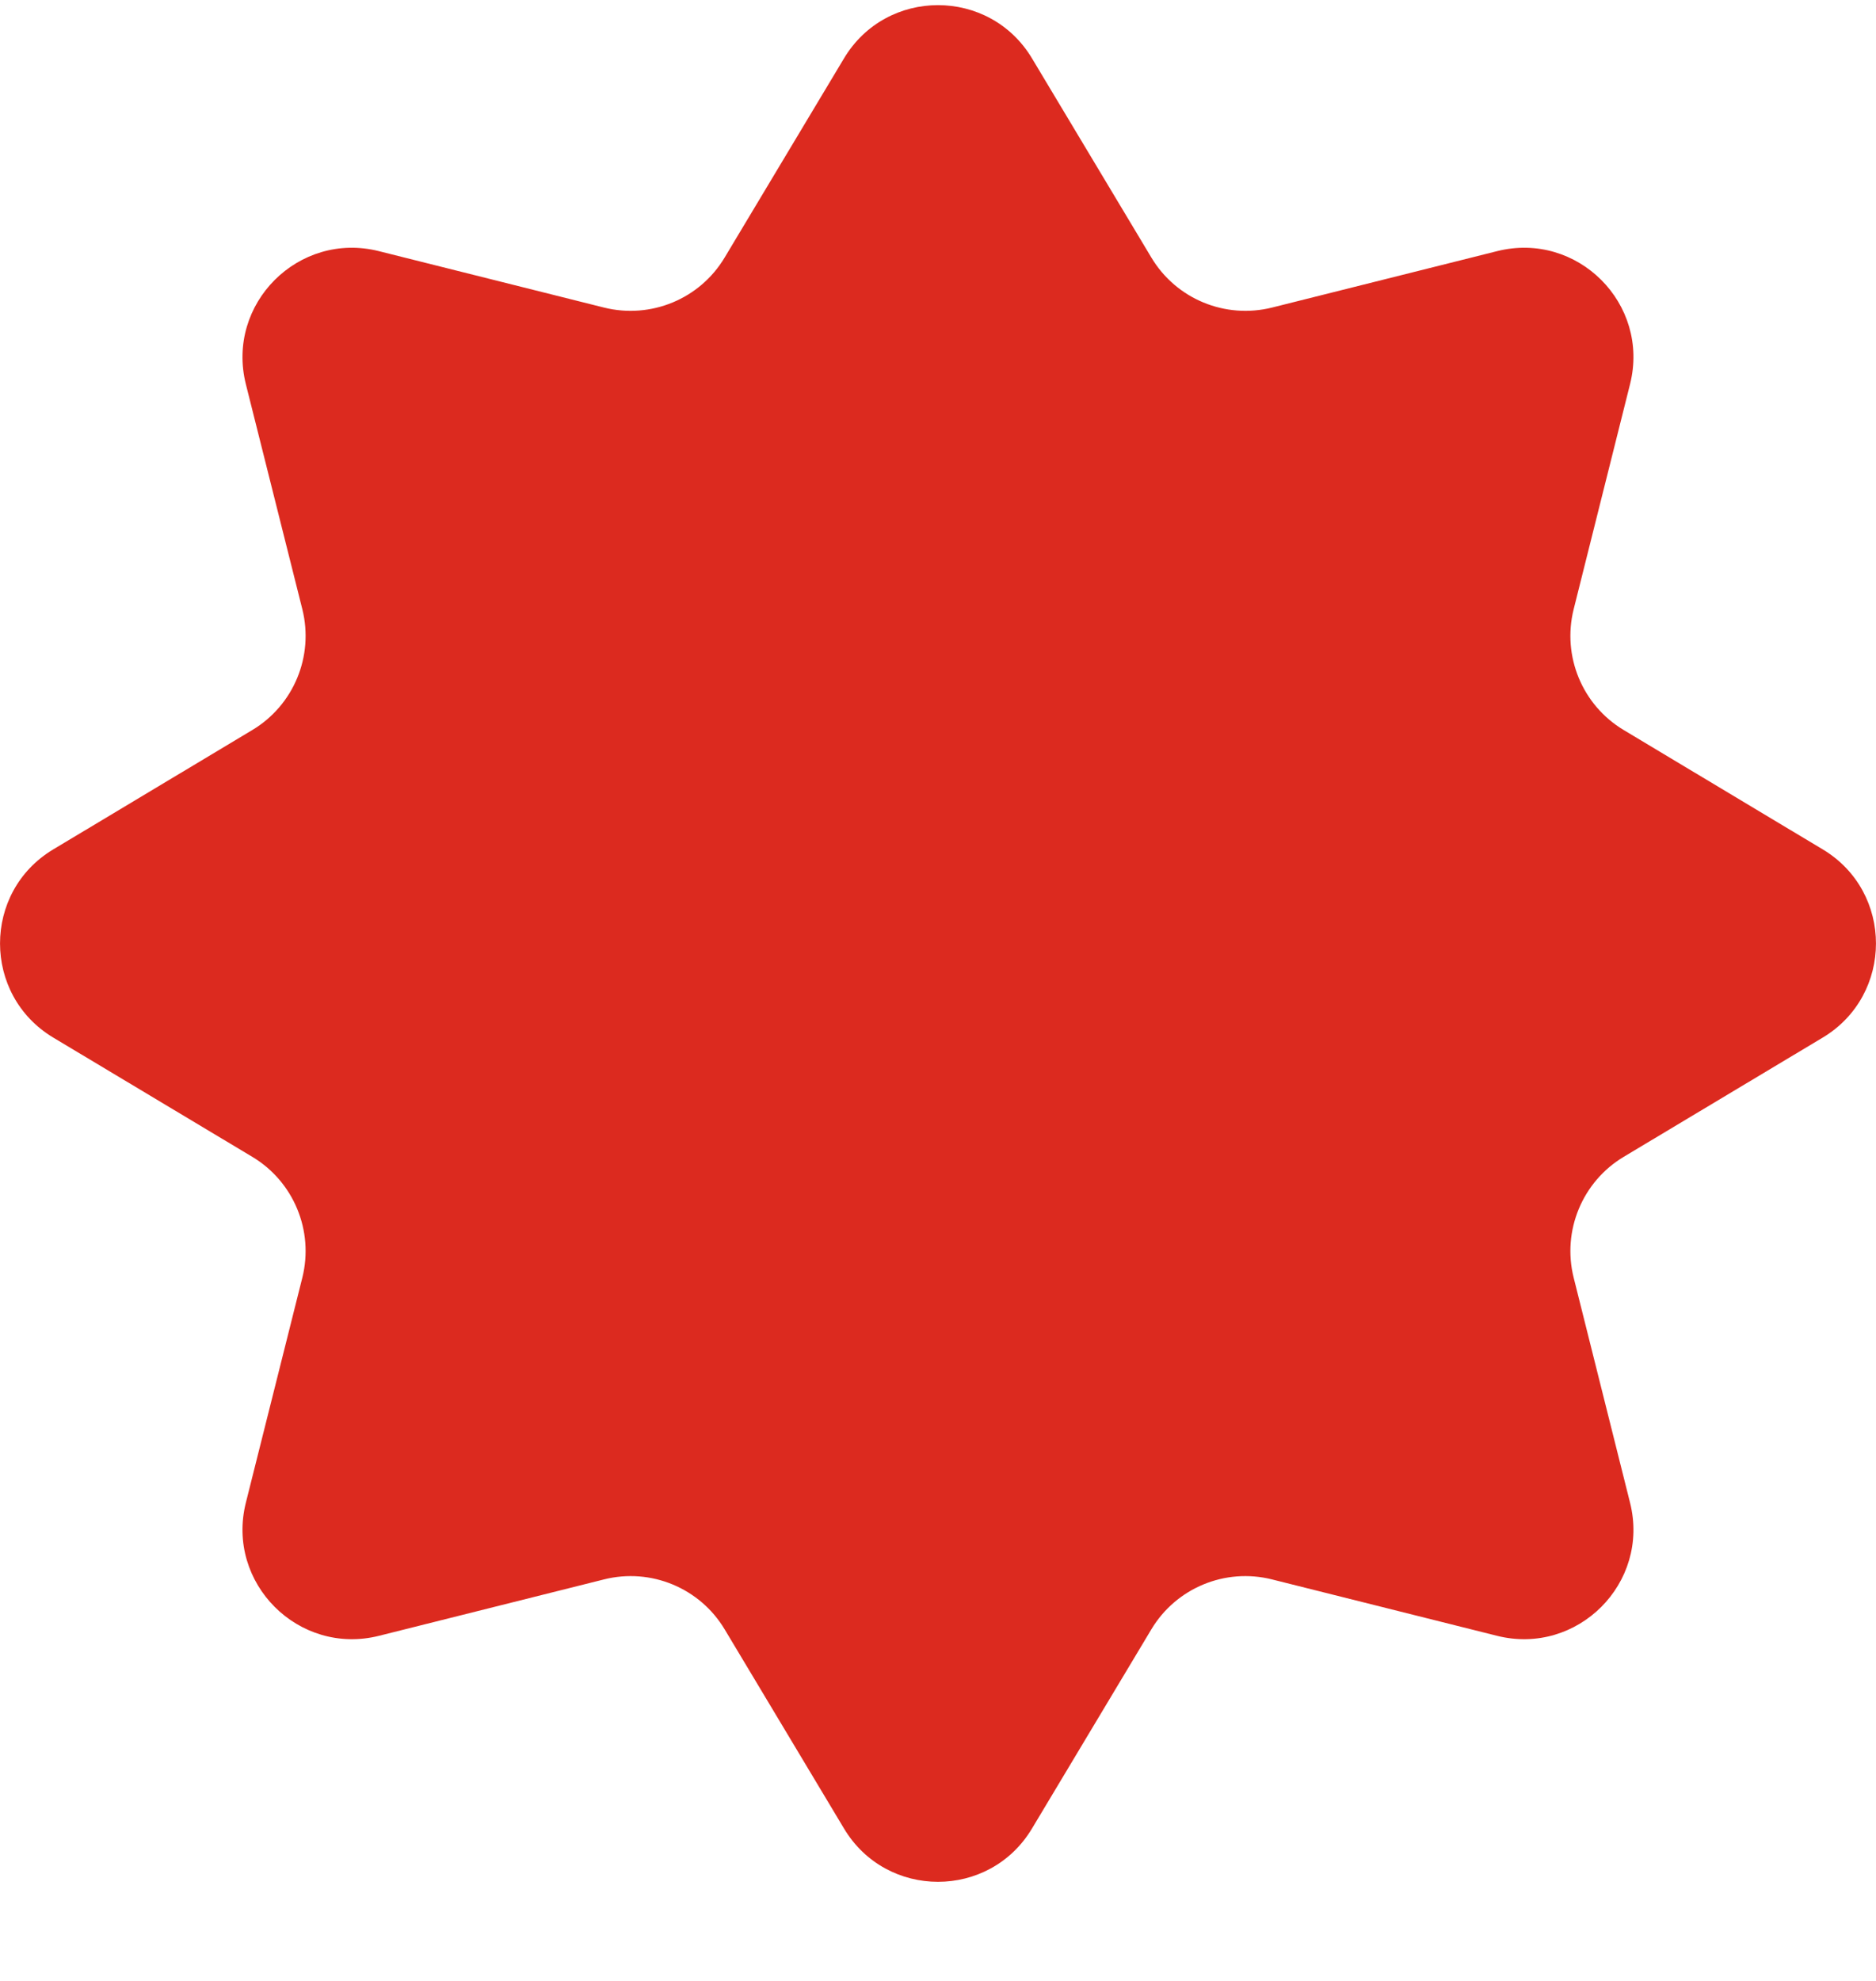 <svg width="18" height="19" viewBox="0 0 18 19" fill="none" xmlns="http://www.w3.org/2000/svg">
<path d="M8.098 0.56C8.506 -0.121 9.494 -0.121 9.902 0.56L11.047 2.47C11.285 2.868 11.755 3.062 12.205 2.95L14.364 2.409C15.135 2.215 15.834 2.914 15.64 3.685L15.099 5.844C14.987 6.294 15.182 6.764 15.579 7.002L17.489 8.147C18.17 8.555 18.17 9.543 17.489 9.952L15.579 11.096C15.182 11.334 14.987 11.805 15.099 12.254L15.64 14.413C15.834 15.184 15.135 15.883 14.364 15.69L12.205 15.149C11.755 15.036 11.285 15.231 11.047 15.628L9.902 17.538C9.494 18.22 8.506 18.22 8.098 17.538L6.953 15.628C6.715 15.231 6.245 15.036 5.795 15.149L3.636 15.69C2.865 15.883 2.166 15.184 2.359 14.413L2.901 12.254C3.013 11.805 2.818 11.334 2.421 11.096L0.511 9.952C-0.17 9.543 -0.17 8.555 0.511 8.147L2.421 7.002C2.818 6.764 3.013 6.294 2.901 5.844L2.359 3.685C2.166 2.914 2.865 2.215 3.636 2.409L5.795 2.95C6.245 3.062 6.715 2.868 6.953 2.47L8.098 0.56Z" fill="#DC2A1F"/>
</svg>
